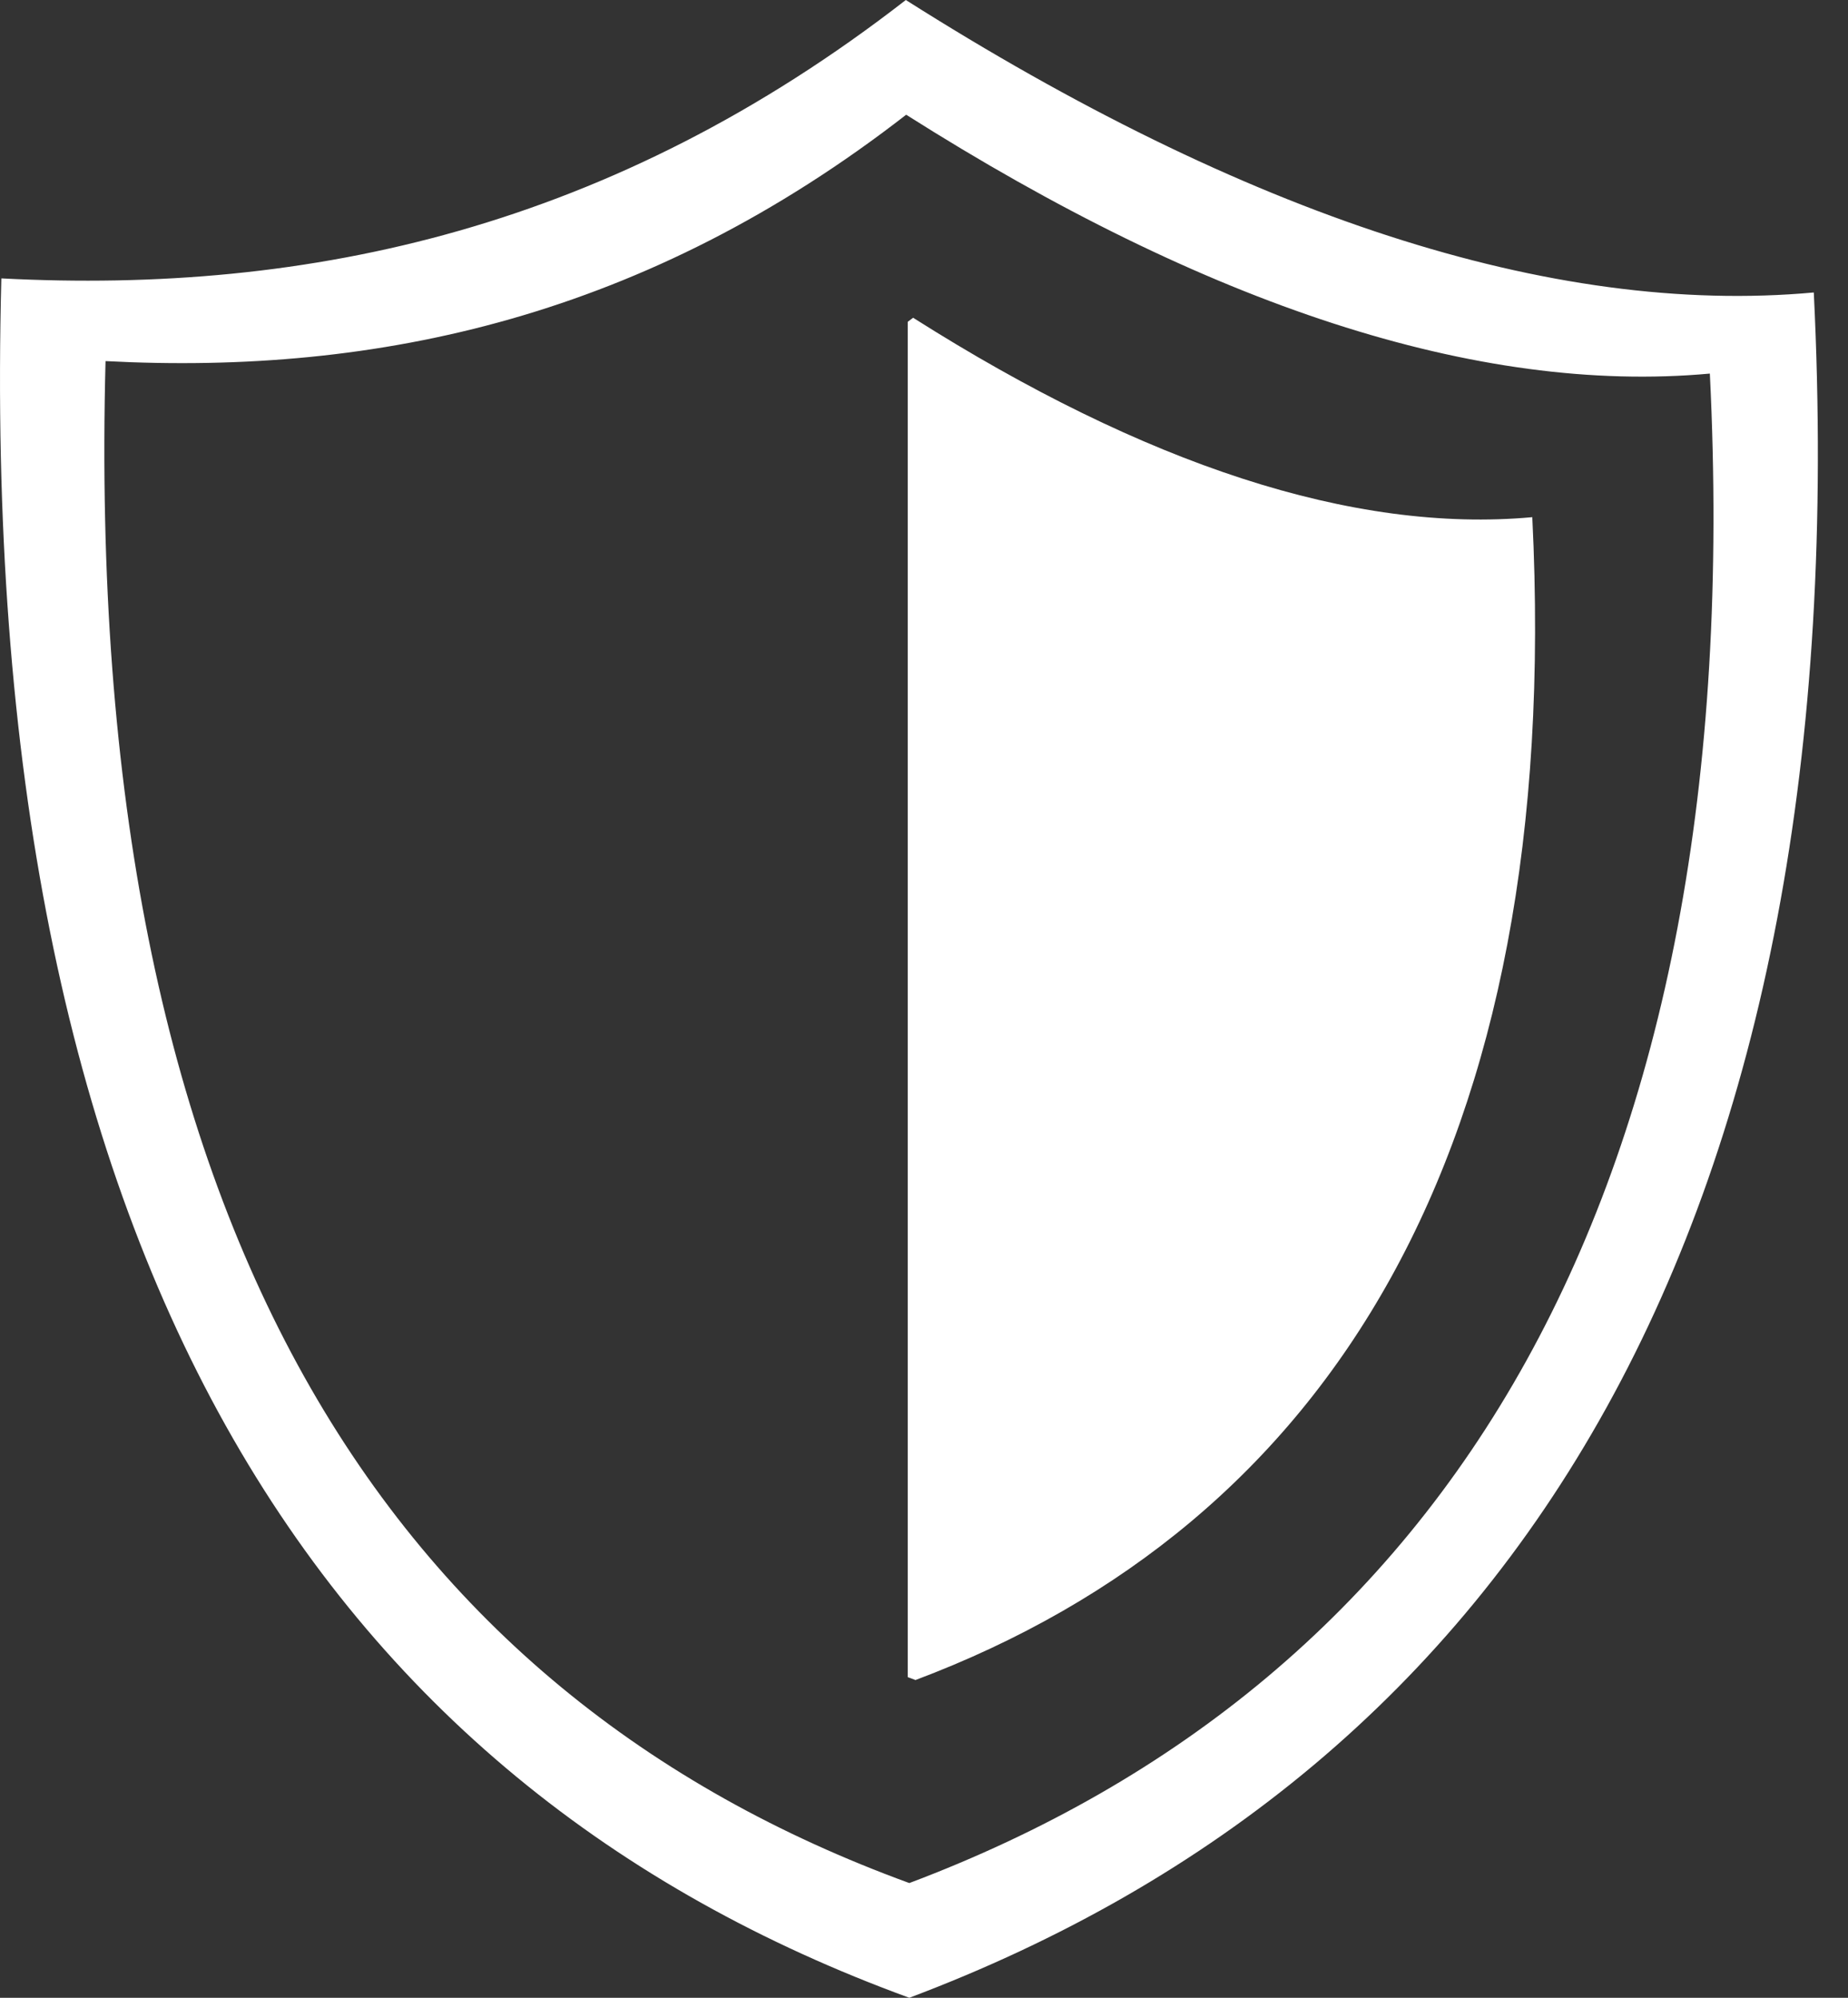 <svg width="37" height="40" viewBox="0 0 37 40" fill="none" xmlns="http://www.w3.org/2000/svg">
                                                            <rect x="0" y="0" width="37" height="40" fill="#333333" stroke="none"/>
                                                            <g clip-path="url(#clip0_292_156)">
                                                                <path fill-rule="evenodd" clip-rule="evenodd" d="M18.136 0C24.922 4.302 31.053 6.337 36.315 5.856C37.233 24.442 30.37 35.419 18.206 40C6.459 35.712 -0.489 25.208 0.027 5.574C6.204 5.897 12.263 4.562 18.136 0ZM18.282 6.362C22.91 9.295 27.091 10.683 30.679 10.355C31.305 23.03 26.625 30.515 18.33 33.638C18.278 33.619 18.226 33.599 18.174 33.58V6.444L18.282 6.362ZM18.143 2.297C24.15 6.104 29.577 7.906 34.234 7.48C35.048 23.932 28.972 33.648 18.206 37.703C7.808 33.908 1.657 24.61 2.113 7.23C7.581 7.517 12.945 6.335 18.143 2.297Z" fill="white"></path>
                                                            </g>
                                                            <defs>
                                                                <clipPath id="clip0_292_156">
                                                                    <rect width="36.397" height="40" fill="white"></rect>
                                                                </clipPath>
                                                            </defs>
                                                        </svg>